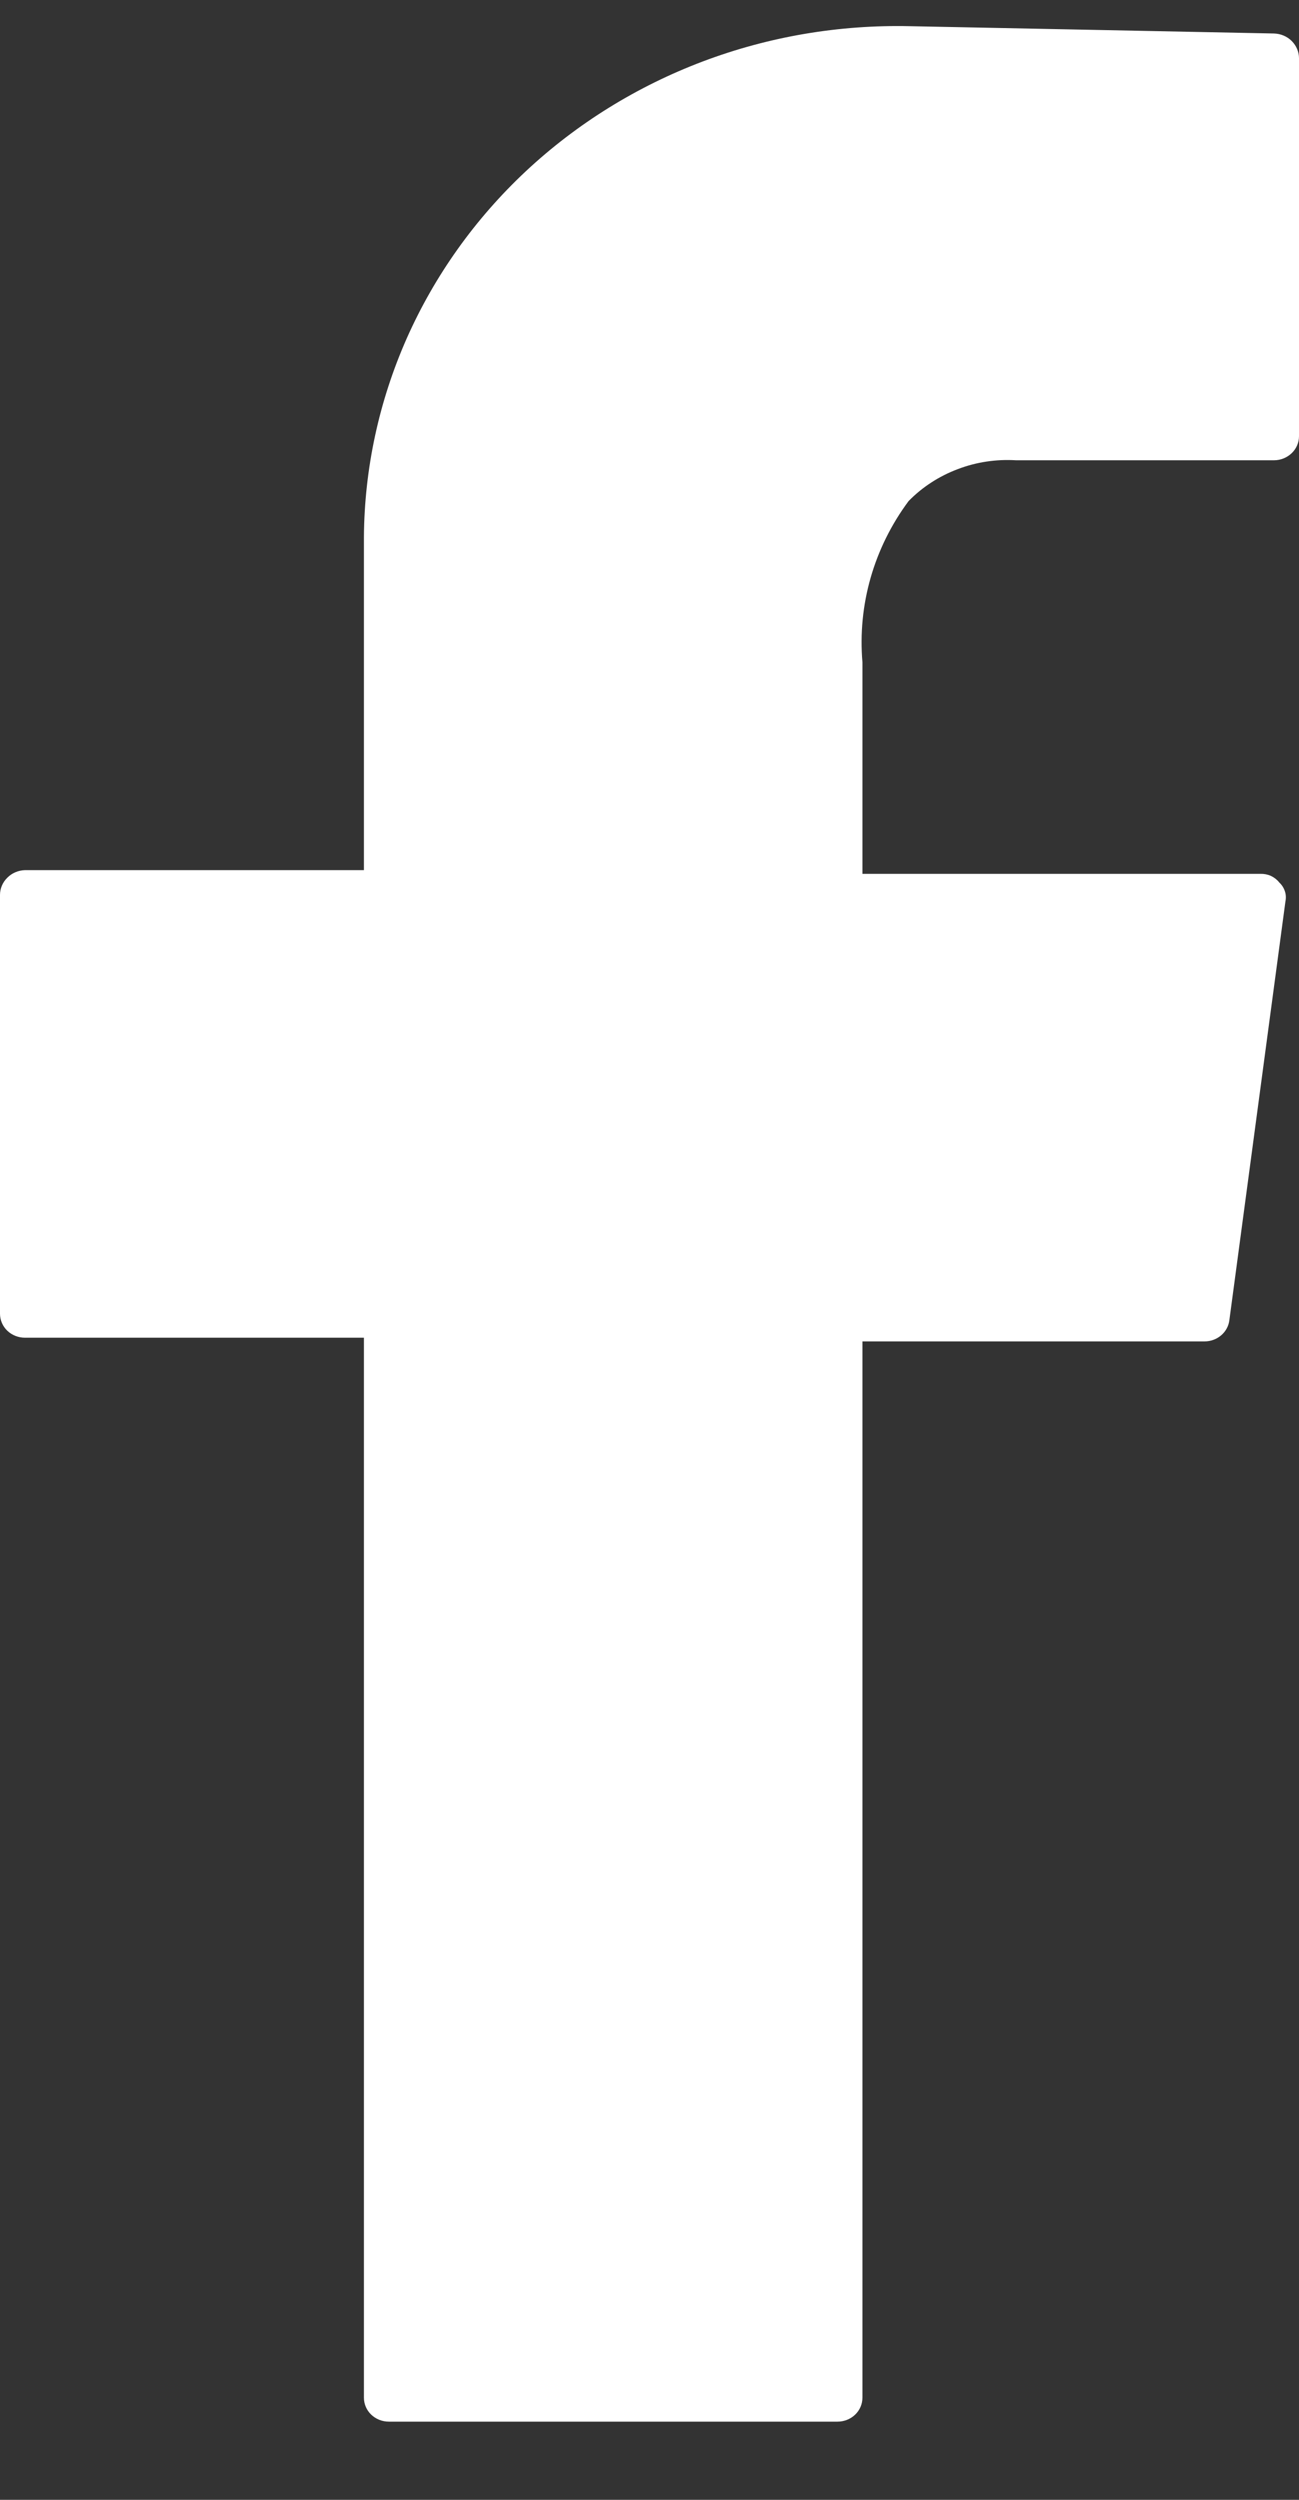 <svg width="13" height="25" viewBox="0 0 13 25" fill="none" xmlns="http://www.w3.org/2000/svg">
<rect x="0" y="0" width="13" height="25" fill="#333333" stroke="none"/>
<path d="M12.75 0.335L9.108 0.262C8.4 0.246 7.695 0.365 7.035 0.614C6.375 0.863 5.773 1.236 5.264 1.711C4.755 2.187 4.35 2.755 4.071 3.383C3.793 4.011 3.647 4.686 3.642 5.369V8.702H0.25C0.183 8.704 0.119 8.731 0.073 8.778C0.026 8.824 -2.89533e-05 8.886 2.41319e-08 8.95V13.138C2.41319e-08 13.201 0.026 13.263 0.073 13.308C0.12 13.353 0.184 13.378 0.25 13.378H3.642V23.978C3.642 24.042 3.668 24.103 3.715 24.148C3.762 24.193 3.825 24.218 3.892 24.218H8.381C8.448 24.218 8.511 24.193 8.558 24.148C8.605 24.103 8.631 24.042 8.631 23.978V13.415H12.054C12.115 13.415 12.174 13.394 12.22 13.355C12.266 13.316 12.296 13.262 12.303 13.203L12.864 9.016C12.871 8.982 12.87 8.947 12.859 8.914C12.848 8.88 12.829 8.85 12.803 8.826C12.781 8.798 12.753 8.776 12.72 8.76C12.687 8.745 12.65 8.738 12.614 8.739H8.631V6.623C8.582 6.05 8.745 5.479 9.093 5.011C9.23 4.871 9.398 4.762 9.584 4.692C9.769 4.621 9.969 4.591 10.168 4.603H12.75C12.816 4.603 12.88 4.577 12.927 4.532C12.974 4.487 13 4.426 13 4.362V0.583C13 0.519 12.974 0.457 12.927 0.41C12.881 0.364 12.817 0.337 12.75 0.335Z" fill="white"/>
</svg>
